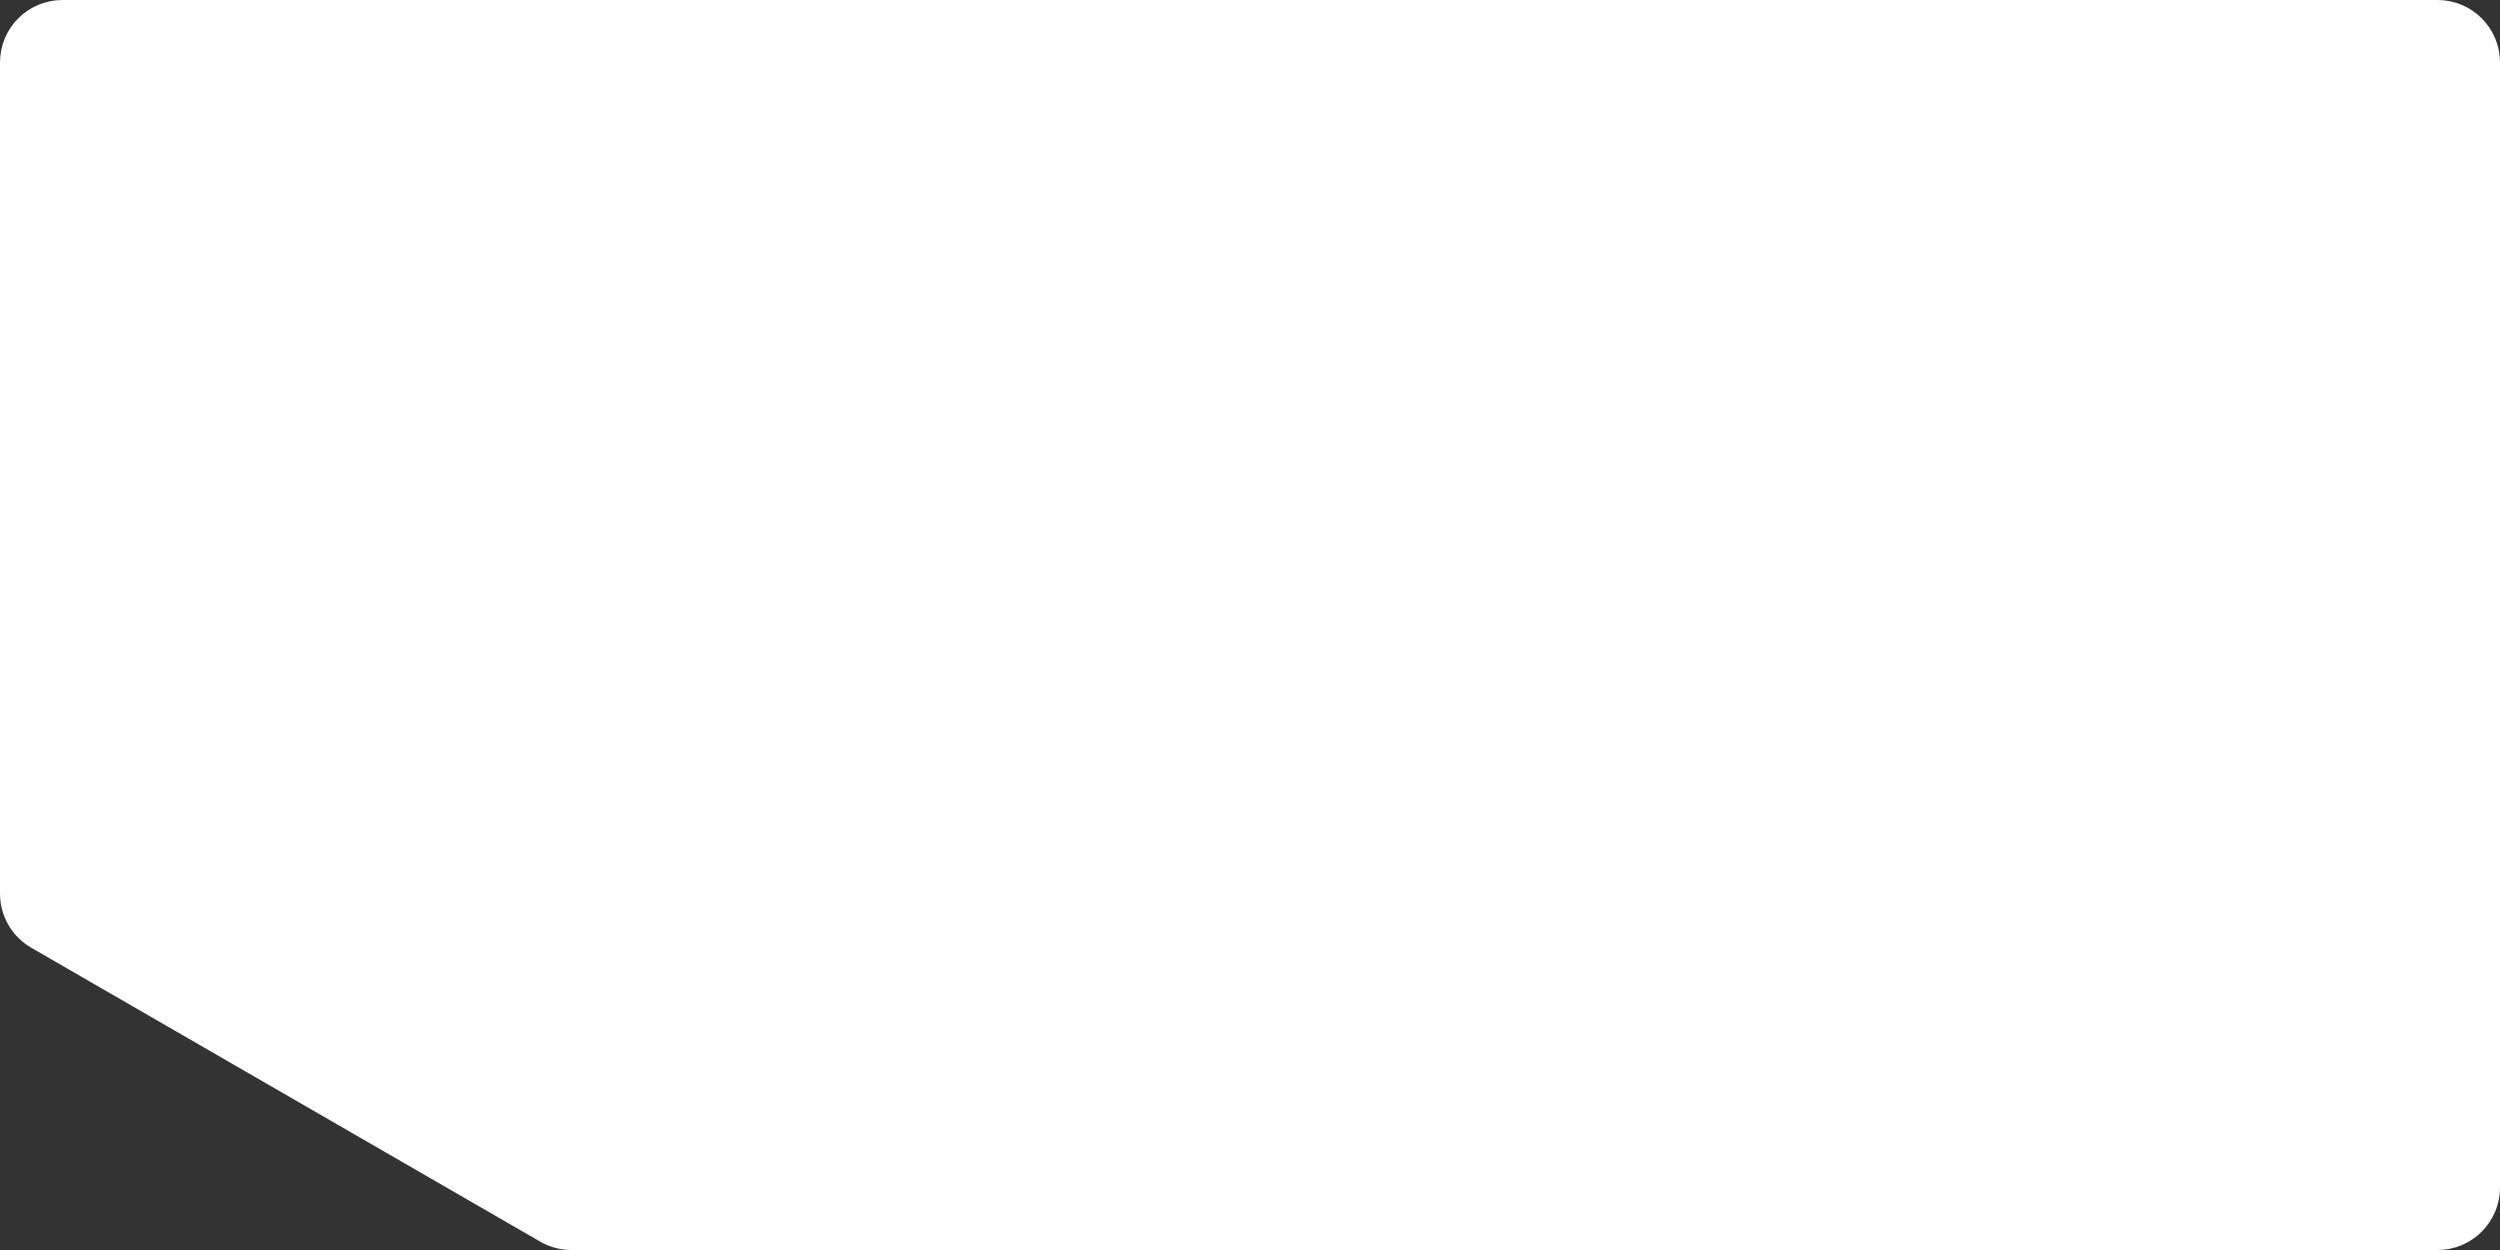 <svg width="160" height="80" viewBox="0 0 160 80" fill="none" xmlns="http://www.w3.org/2000/svg">
<rect x="0" y="0" width="160" height="80" fill="#333333" stroke="none"/>
<path d="M0.75 4C0.75 2.205 2.205 0.75 4 0.75H156C157.795 0.75 159.25 2.205 159.25 4V76C159.25 77.795 157.795 79.25 156 79.25H80H36.572C36.001 79.25 35.441 79.1 34.947 78.814L2.375 60.005C1.369 59.425 0.75 58.352 0.75 57.191V40V4Z" fill="white" stroke="white" stroke-width="1.5"/>
</svg>
